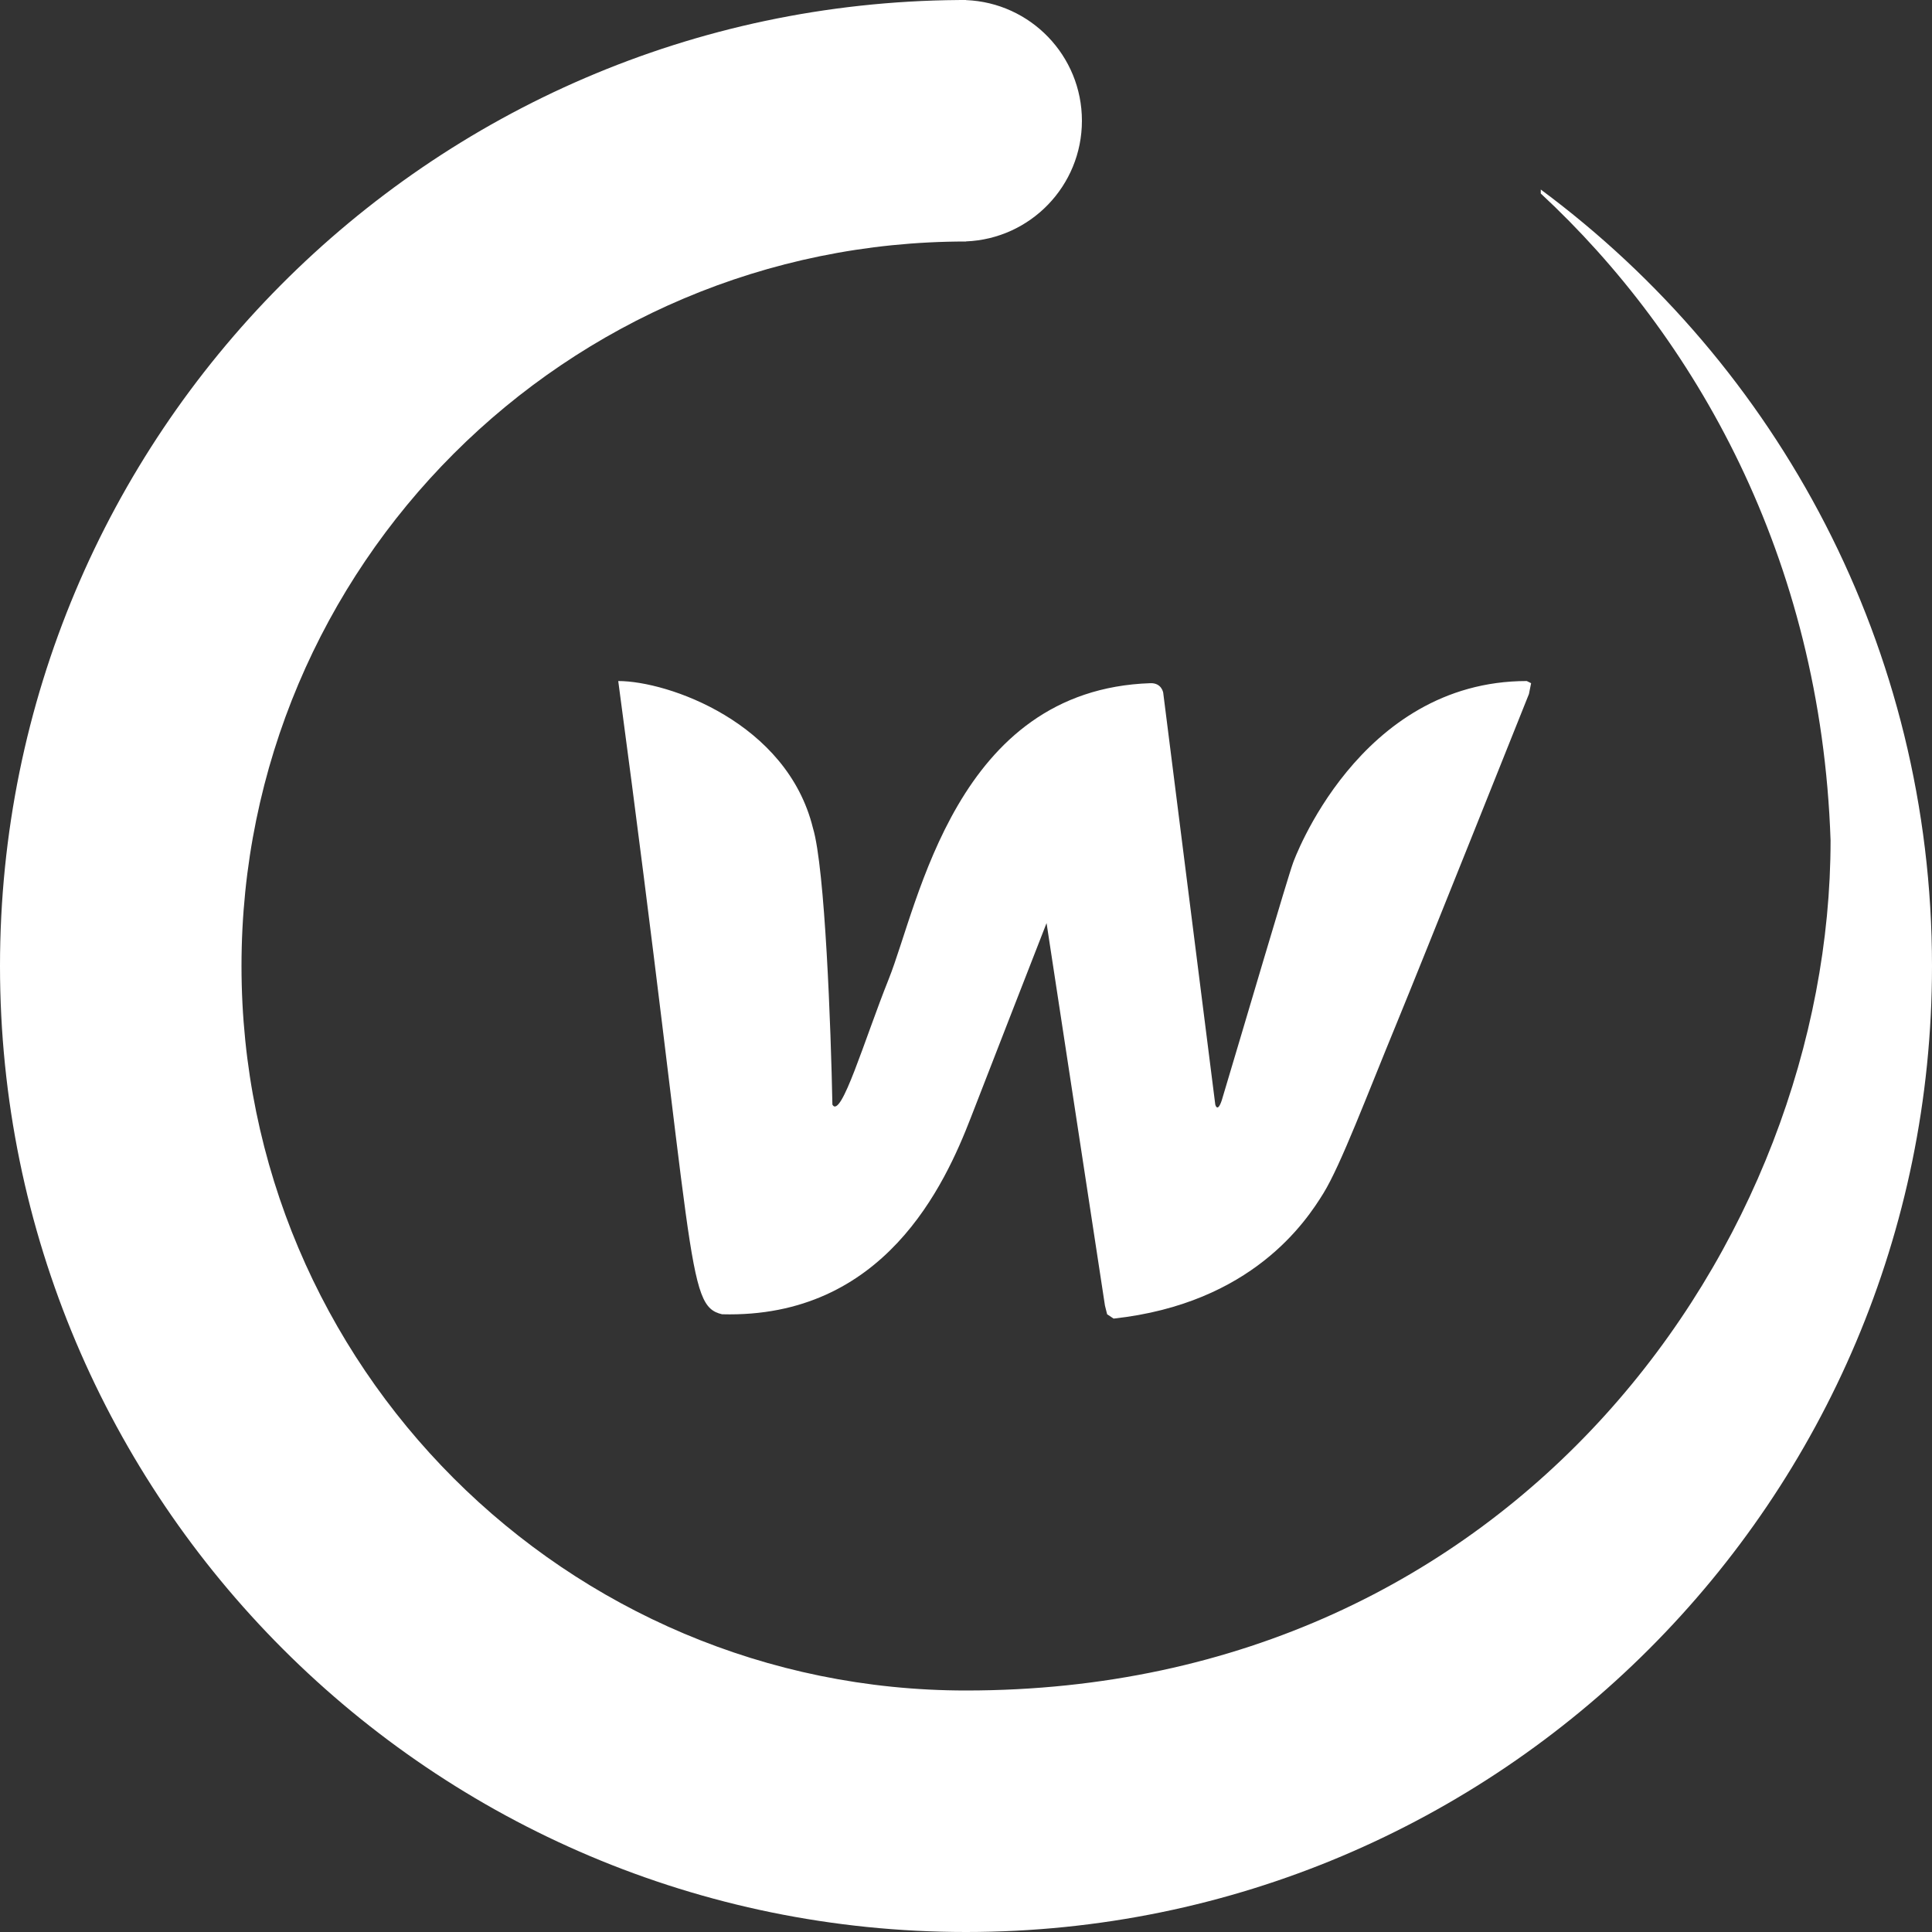 <svg width="400" height="400" viewBox="0 0 400 400" fill="none" xmlns="http://www.w3.org/2000/svg">
<rect x="0" y="0" width="400" height="400" fill="#333333" stroke="none"/>
<path fill-rule="evenodd" clip-rule="evenodd" d="M319 40.064C350.827 69.608 377.016 115.2 379 174C379 256.843 314 350 200 350C117.157 350 50 282.843 50 200C50 117.157 117.157 50 200 50L199.997 49.98C213.342 49.457 224 38.473 224 25C224 11.528 213.344 0.545 200 0.02V0C199.753 0 199.507 0 199.261 0.001C199.174 0 199.087 5.24521e-06 199 5.24521e-06C198.818 5.24521e-06 198.635 0.002 198.454 0.006C88.709 0.837 0 90.059 0 200C0 310.457 89.543 400 200 400C310.457 400 400 310.457 400 200C400 134.119 368.146 75.679 319 39.239V40.064Z" fill="white"/>
<path d="M168.308 171.427C162.934 149.591 138.301 141 128 141C144.123 261.366 141.884 270.315 149.498 272.105C183.088 273 195.628 245.258 201.002 231.386C205.302 220.29 213.244 199.915 216.678 191.115L228.77 270.315L229.218 272.105L230.562 273C259.225 269.868 270.422 252.864 274.005 247.047C277.588 241.231 282.962 226.912 289.232 211.698C294.248 199.527 316.552 143.685 316.552 143.685L317 141.447L316.104 141C281.171 141 267.735 178.586 267.735 178.586C266.66 181.45 257.434 212.892 252.955 227.807C252.059 230.492 251.611 228.702 251.611 228.702L240.863 143.685C240.863 143.237 240.413 141.373 238.175 141.447C197.867 142.79 190.245 187.11 183.983 202.749C178.967 215.278 174.13 231.834 172.339 228.702C172.04 213.041 170.816 179.66 168.308 171.427Z" fill="white"/>
</svg>
